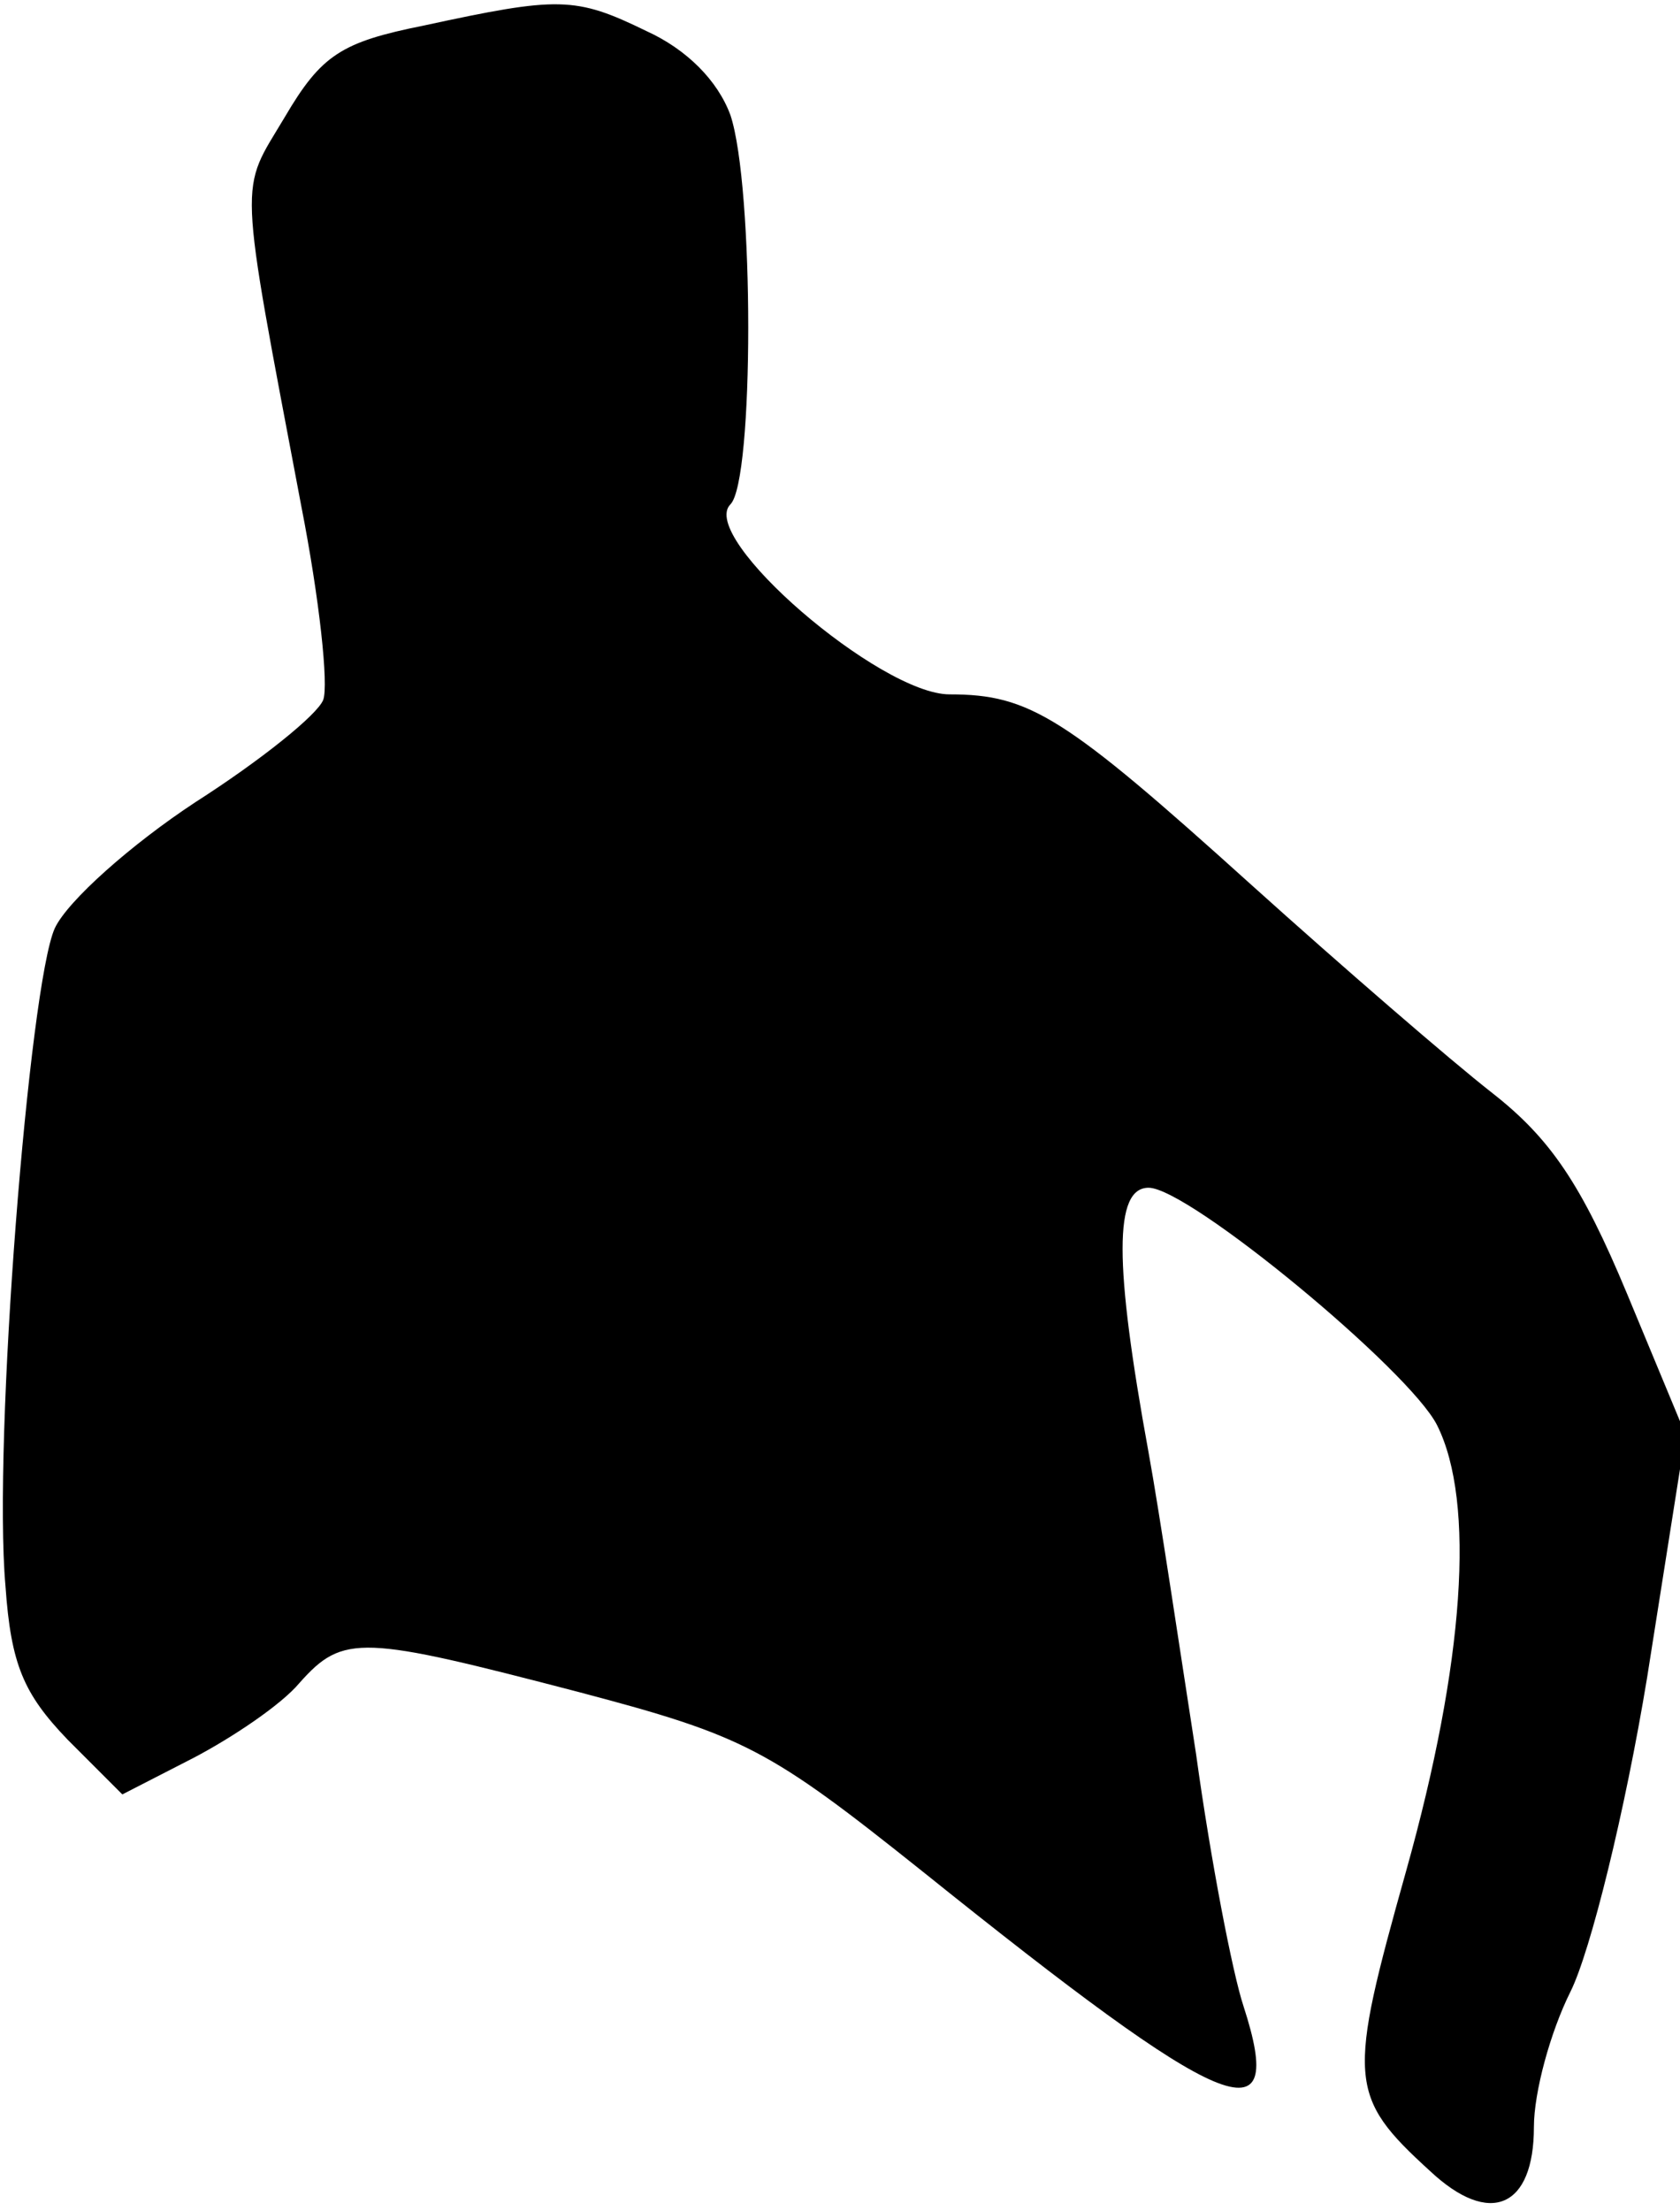 <?xml version="1.0" standalone="no"?>
<!DOCTYPE svg PUBLIC "-//W3C//DTD SVG 20010904//EN"
 "http://www.w3.org/TR/2001/REC-SVG-20010904/DTD/svg10.dtd">
<svg version="1.0" xmlns="http://www.w3.org/2000/svg"
 width="92pt" height="121pt" viewBox="0 0 92 121"
 preserveAspectRatio="xMidYMid meet">
<g transform="translate(0,121) scale(0.1,-0.1)"
fill="#000000" stroke="none">
<path fill="#000000" stroke="none" d="M232 1196 c-45 -9 -56 -16 -76 -50 -25
-42 -26 -28 9 -213 10 -51 15 -98 12 -106 -3 -8 -34 -33 -70 -56 -35 -23 -70
-54 -77 -69 -14 -31 -34 -281 -27 -360 3 -43 10 -59 34 -84 l30 -30 39 20 c21
11 48 29 58 41 24 27 34 26 153 -5 91 -24 104 -31 188 -98 167 -134 200 -148
176 -74 -6 18 -18 80 -26 138 -9 58 -20 132 -26 165 -19 104 -19 145 0 145 22
0 143 -100 158 -130 21 -42 15 -130 -17 -244 -32 -114 -32 -123 13 -164 33
-31 57 -20 57 24 0 19 9 52 20 74 11 22 30 99 42 172 l21 133 -32 77 c-25 60
-42 85 -74 110 -23 18 -82 69 -132 114 -102 92 -121 104 -165 104 -38 0 -138
86 -120 104 13 13 13 174 0 213 -7 19 -24 36 -46 46 -39 19 -48 19 -122 3z"/>
</g>
</svg>
